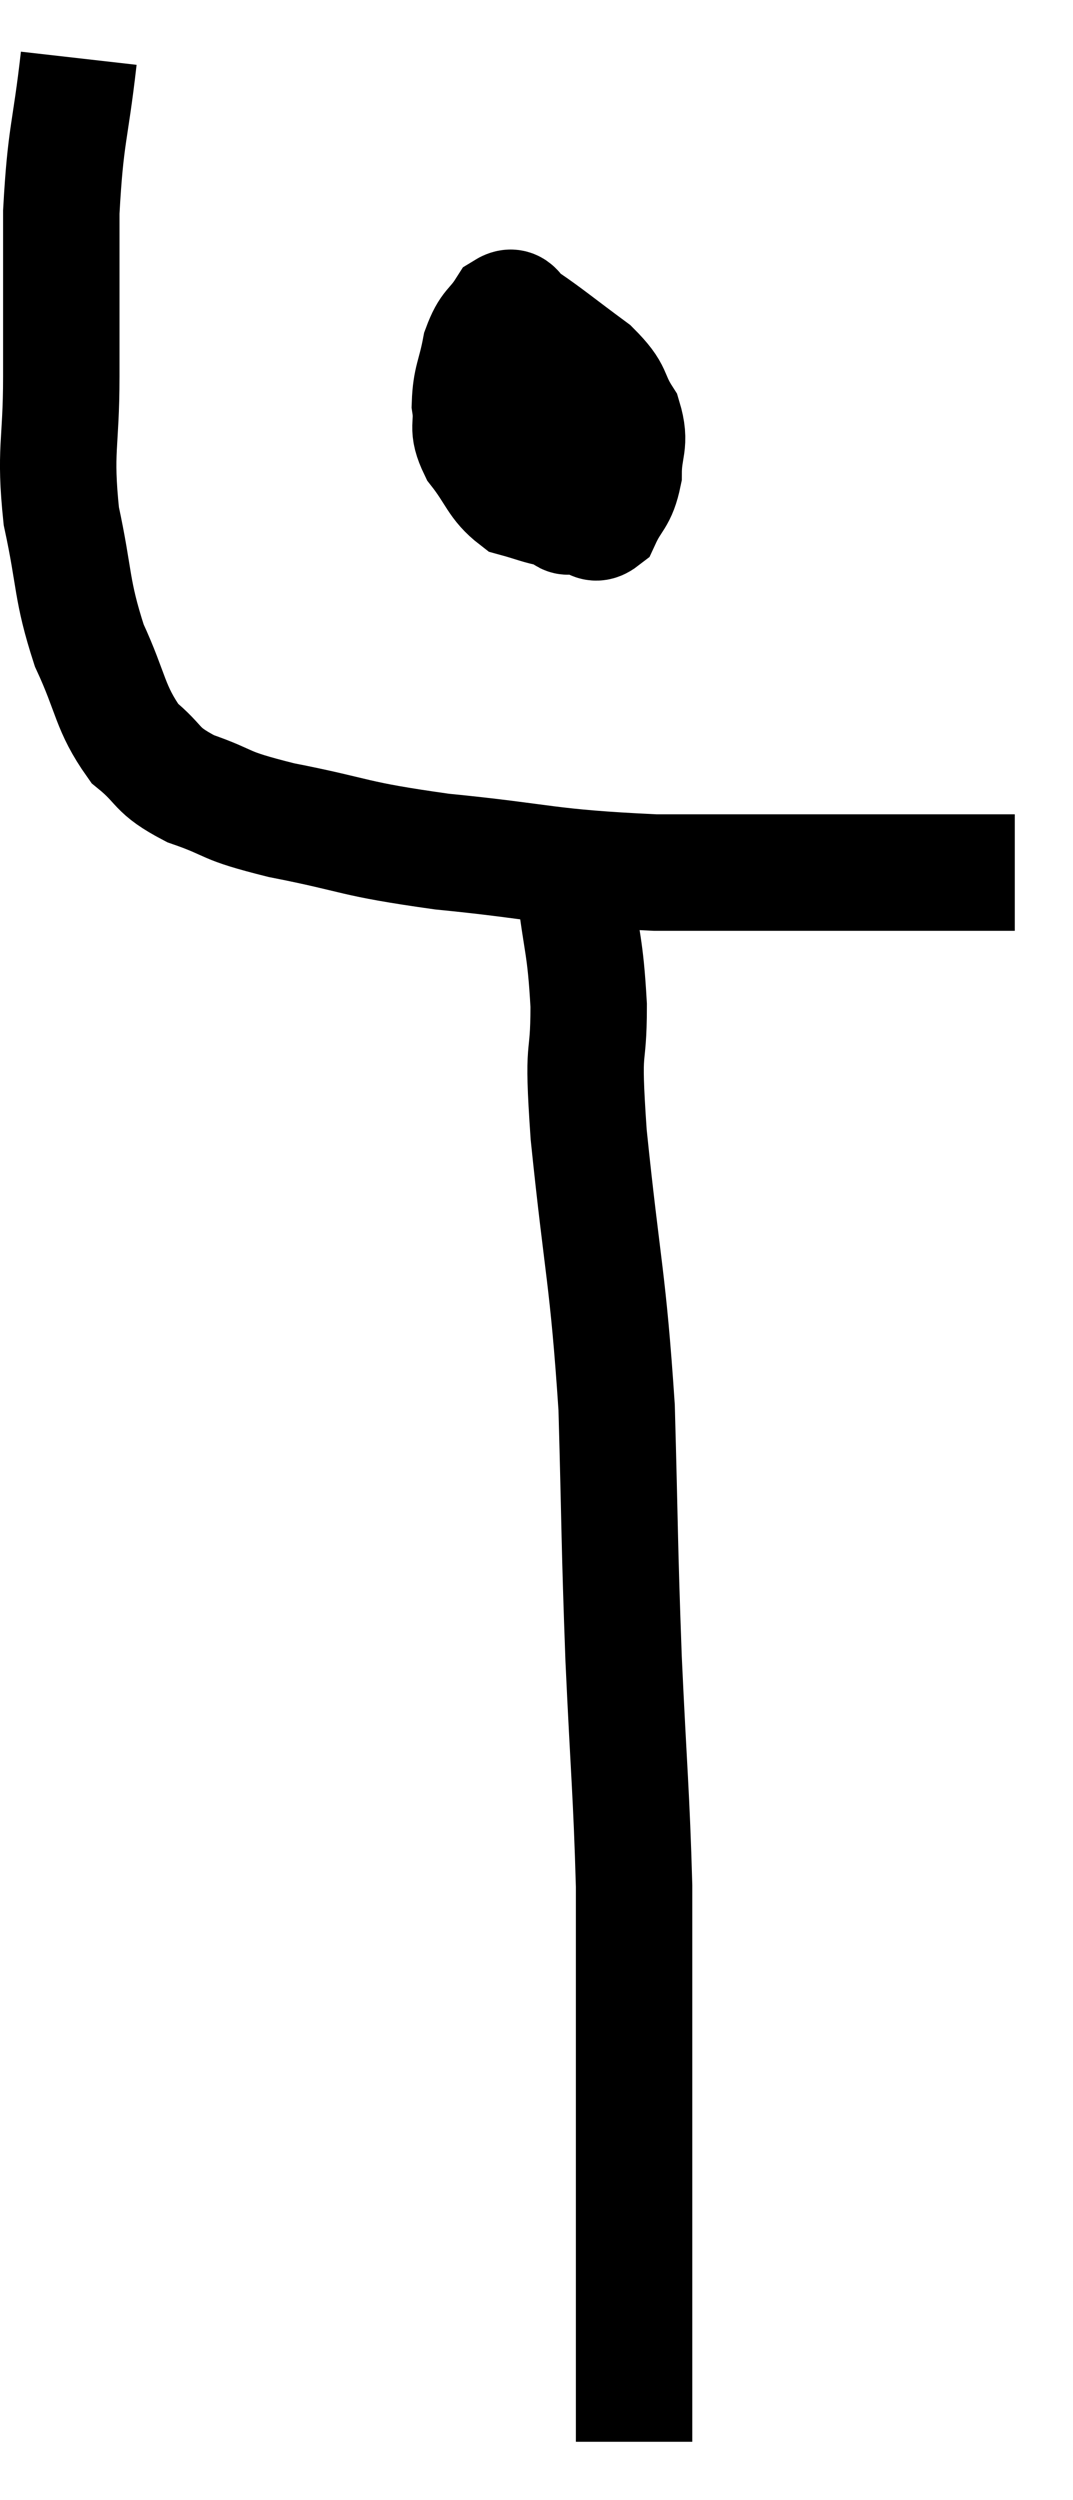 <svg xmlns="http://www.w3.org/2000/svg" viewBox="11.907 3.92 18.433 42.92" width="18.433" height="42.92"><path d="M 13.26 4.92 C 13.11 6.24, 13.035 6.195, 12.96 7.56 C 12.96 8.97, 12.96 9.075, 12.96 10.38 C 12.96 11.58, 12.84 11.625, 12.96 12.78 C 13.2 13.89, 13.125 14.025, 13.44 15 C 13.83 15.84, 13.785 16.065, 14.22 16.68 C 14.7 17.07, 14.55 17.13, 15.18 17.46 C 15.96 17.73, 15.66 17.73, 16.74 18 C 18.12 18.27, 17.895 18.315, 19.5 18.54 C 21.33 18.72, 21.24 18.81, 23.16 18.9 C 25.17 18.9, 25.965 18.9, 27.18 18.9 C 27.6 18.9, 27.69 18.9, 28.02 18.9 C 28.26 18.9, 28.275 18.9, 28.5 18.9 C 28.71 18.9, 28.815 18.9, 28.92 18.9 C 28.92 18.9, 28.86 18.9, 28.92 18.9 C 29.04 18.9, 29.055 18.9, 29.16 18.9 C 29.25 18.9, 29.295 18.9, 29.34 18.9 L 29.34 18.9" fill="none" stroke="black" stroke-width="2"></path><path d="M 22.62 9.9 C 22.14 10.2, 22.035 10.17, 21.66 10.5 C 21.39 10.86, 21.24 10.8, 21.12 11.22 C 21.15 11.7, 21 11.82, 21.18 12.18 C 21.51 12.42, 21.57 12.495, 21.84 12.66 C 22.05 12.75, 22.065 12.99, 22.26 12.84 C 22.44 12.45, 22.53 12.495, 22.62 12.06 C 22.62 11.58, 22.755 11.55, 22.62 11.1 C 22.35 10.68, 22.5 10.68, 22.08 10.26 C 21.51 9.84, 21.315 9.675, 20.94 9.42 C 20.76 9.33, 20.775 9.12, 20.58 9.24 C 20.37 9.57, 20.31 9.495, 20.16 9.9 C 20.07 10.38, 19.995 10.425, 19.98 10.86 C 20.04 11.25, 19.905 11.235, 20.1 11.64 C 20.43 12.06, 20.43 12.225, 20.76 12.48 C 21.09 12.57, 21.165 12.615, 21.42 12.66 C 21.6 12.66, 21.63 12.945, 21.78 12.66 C 21.9 12.09, 21.96 11.88, 22.02 11.52 C 22.02 11.37, 22.05 11.34, 22.02 11.22 C 21.96 11.13, 21.93 11.085, 21.9 11.04 C 21.9 11.04, 21.9 11.04, 21.9 11.04 L 21.9 11.04" fill="none" stroke="black" stroke-width="2"></path><path d="M 21.84 18.54 C 21.81 18.84, 21.735 18.48, 21.78 19.14 C 21.9 20.16, 21.96 20.115, 22.02 21.18 C 22.02 22.29, 21.9 21.675, 22.02 23.4 C 22.26 25.74, 22.35 25.83, 22.5 28.08 C 22.56 30.24, 22.545 30.345, 22.62 32.4 C 22.71 34.35, 22.755 34.71, 22.8 36.3 C 22.8 37.53, 22.8 37.455, 22.8 38.76 C 22.8 40.14, 22.8 40.23, 22.8 41.52 C 22.8 42.72, 22.8 42.99, 22.8 43.92 C 22.8 44.58, 22.8 44.76, 22.8 45.24 C 22.8 45.54, 22.8 45.69, 22.8 45.84 C 22.8 45.84, 22.8 45.84, 22.8 45.84 C 22.8 45.84, 22.8 45.84, 22.8 45.84 L 22.8 45.84" fill="none" stroke="black" stroke-width="2"></path></svg>